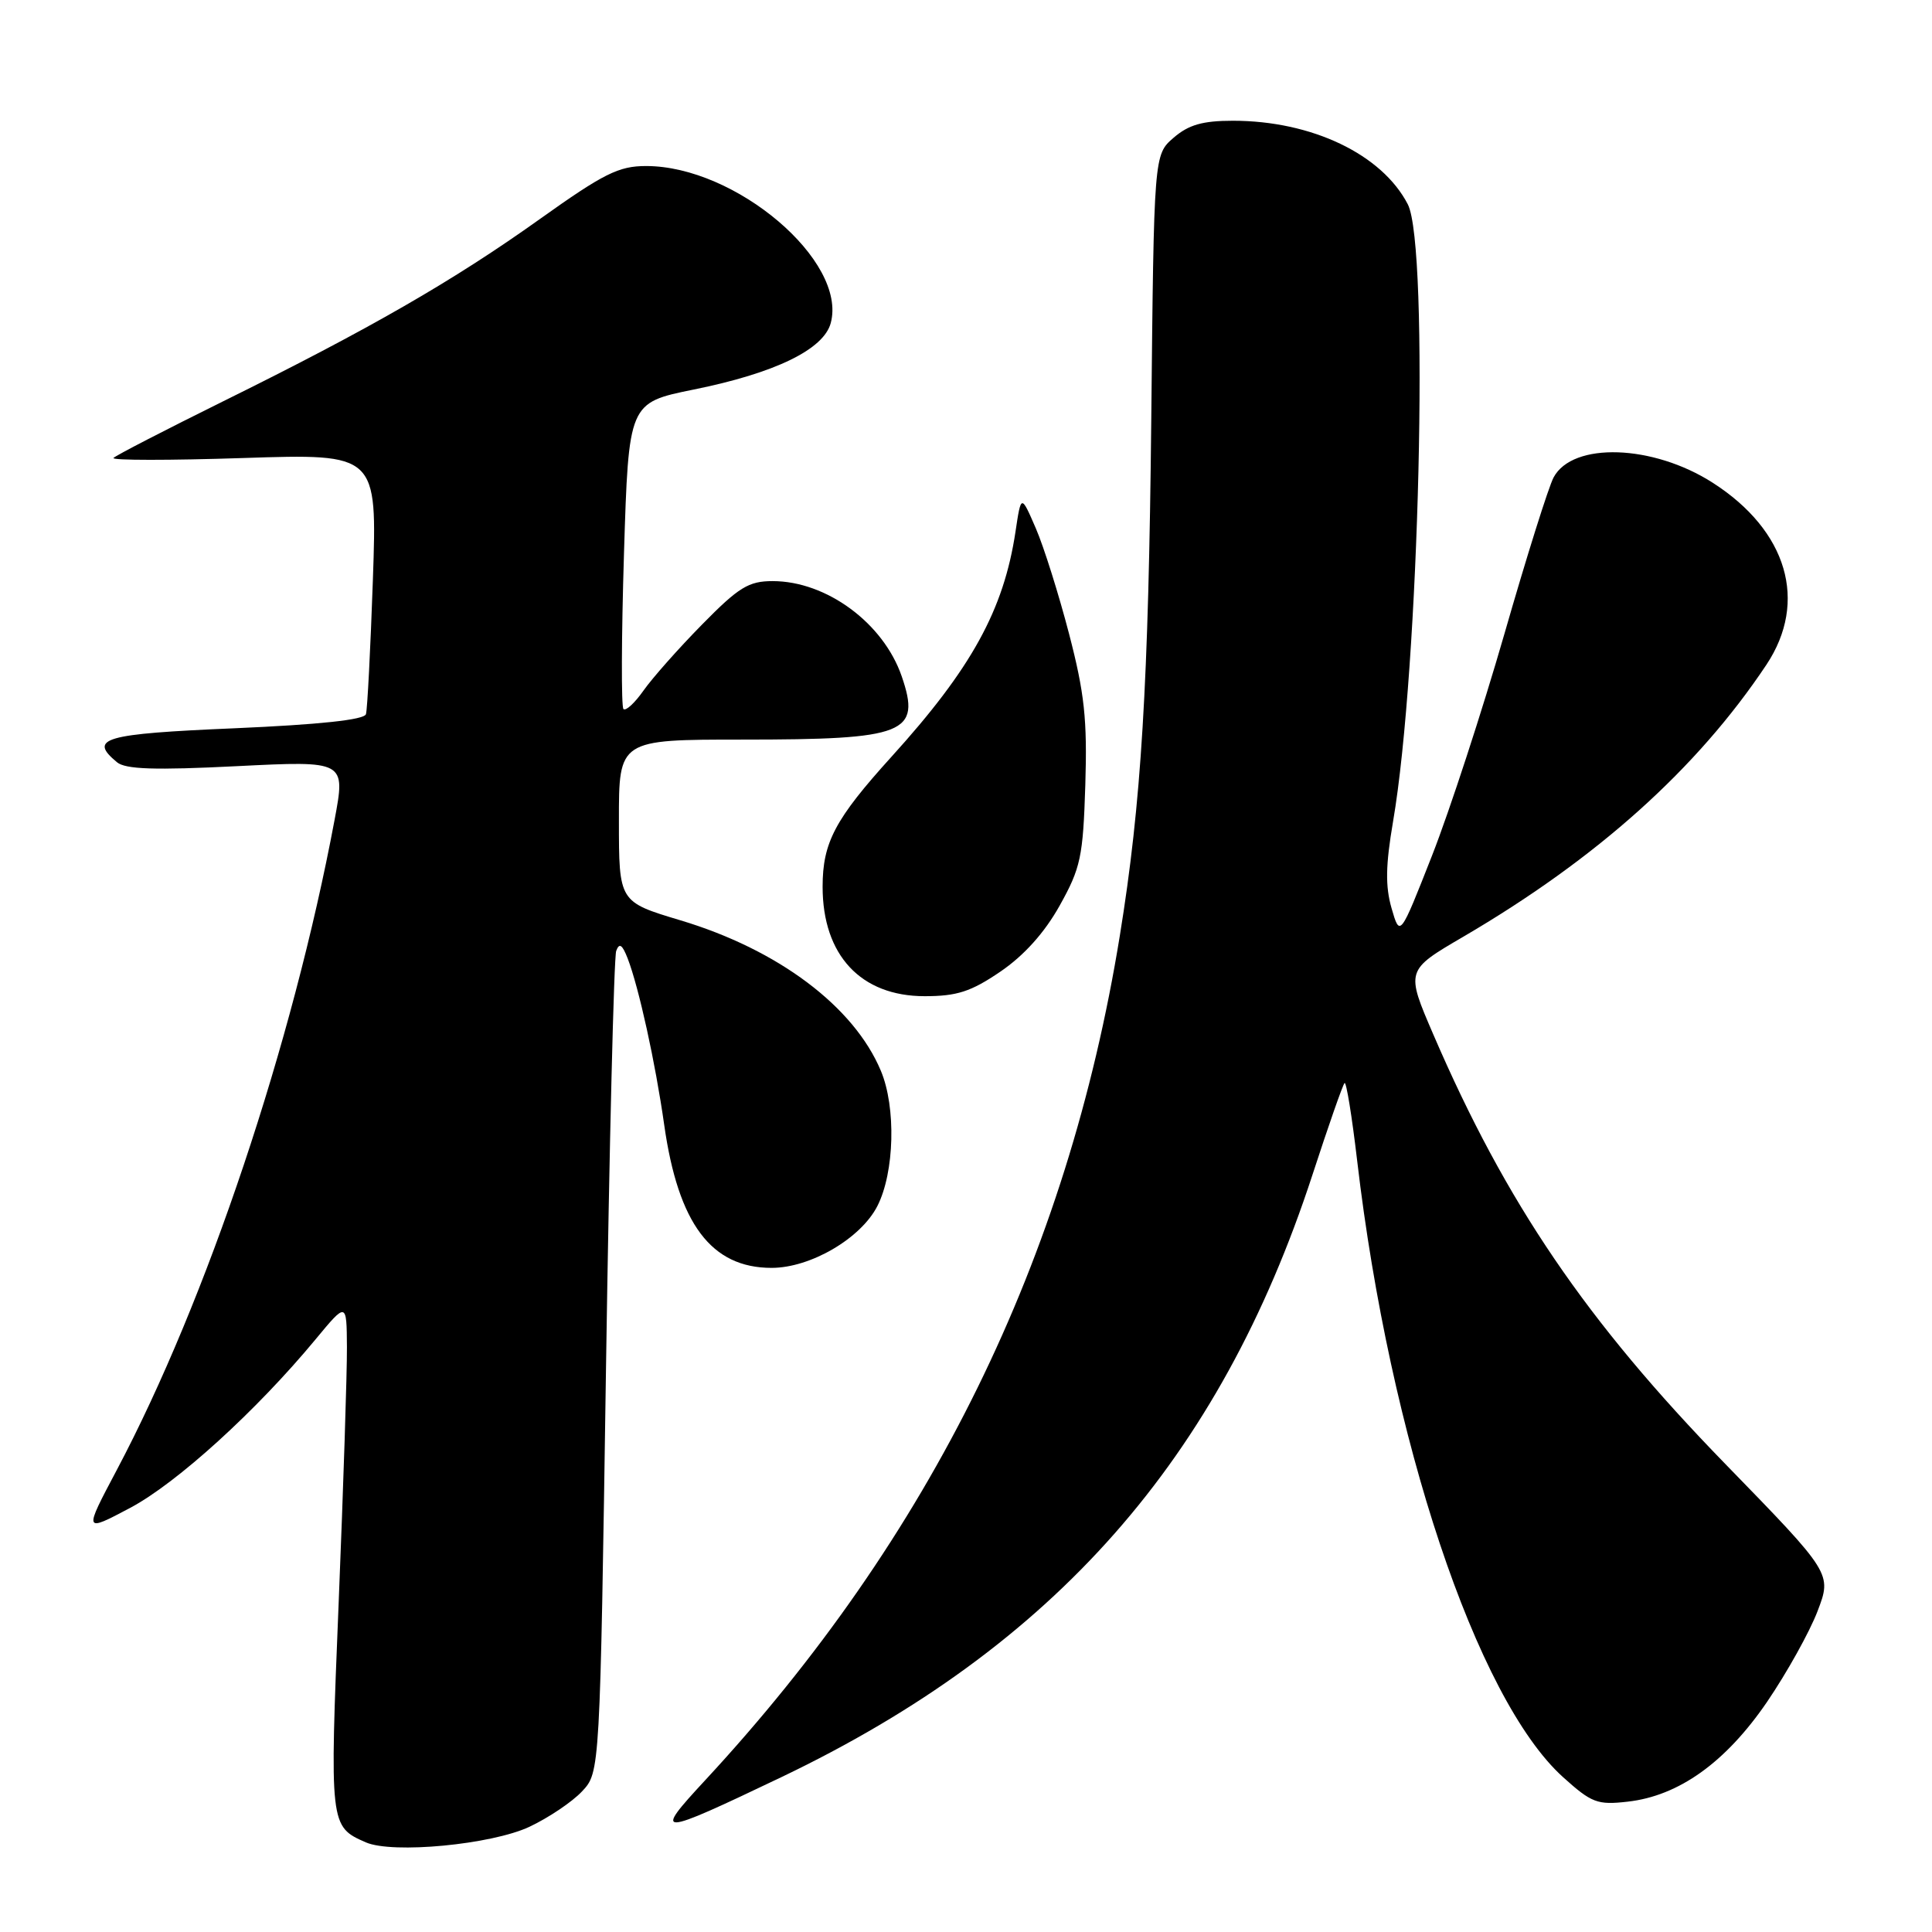 <?xml version="1.0" encoding="UTF-8" standalone="no"?>
<!DOCTYPE svg PUBLIC "-//W3C//DTD SVG 1.1//EN" "http://www.w3.org/Graphics/SVG/1.1/DTD/svg11.dtd" >
<svg xmlns="http://www.w3.org/2000/svg" xmlns:xlink="http://www.w3.org/1999/xlink" version="1.1" viewBox="0 0 256 256">
 <g >
 <path fill="currentColor"
d=" M 70.15 242.06 C 72.68 240.87 75.82 238.76 77.12 237.37 C 79.50 234.84 79.50 234.84 80.30 181.17 C 80.74 151.65 81.35 126.83 81.65 126.00 C 82.06 124.89 82.45 125.15 83.17 127.00 C 84.65 130.84 86.84 140.79 88.01 149.05 C 89.87 162.16 94.25 168.00 102.24 168.00 C 107.40 168.00 114.08 164.09 116.26 159.80 C 118.53 155.35 118.75 146.72 116.72 141.89 C 113.15 133.36 103.10 125.82 90.14 121.94 C 82.01 119.50 82.01 119.50 82.01 108.75 C 82.00 98.00 82.00 98.00 98.43 98.00 C 120.02 98.00 122.08 97.18 119.48 89.61 C 117.05 82.56 109.52 77.00 102.38 77.00 C 99.20 77.00 97.89 77.80 93.03 82.75 C 89.92 85.91 86.43 89.85 85.27 91.50 C 84.11 93.15 82.92 94.25 82.61 93.95 C 82.31 93.65 82.34 84.39 82.68 73.38 C 83.30 53.37 83.30 53.37 91.90 51.62 C 102.70 49.44 109.14 46.31 110.08 42.80 C 112.28 34.57 97.49 22.00 85.61 22.00 C 81.98 22.00 80.00 22.99 71.54 29.02 C 60.06 37.21 49.01 43.57 29.58 53.17 C 21.88 56.98 15.33 60.36 15.04 60.68 C 14.74 61.01 22.48 61.01 32.24 60.69 C 49.98 60.11 49.98 60.11 49.41 76.80 C 49.09 85.99 48.68 94.01 48.49 94.63 C 48.27 95.38 42.34 96.01 31.08 96.50 C 13.70 97.24 11.68 97.83 15.50 101.00 C 16.63 101.94 20.50 102.07 31.40 101.52 C 45.80 100.80 45.80 100.80 44.33 108.65 C 38.78 138.28 27.40 172.26 15.47 194.79 C 11.08 203.07 11.08 203.07 17.27 199.79 C 23.45 196.50 33.97 186.94 41.79 177.50 C 45.93 172.50 45.93 172.50 45.97 178.50 C 45.99 181.80 45.50 196.98 44.88 212.24 C 43.67 241.90 43.68 242.02 48.47 244.12 C 52.01 245.67 65.12 244.42 70.15 242.06 Z  M 103.54 235.48 C 139.72 218.17 161.60 193.35 173.90 155.69 C 176.01 149.22 177.92 143.74 178.16 143.51 C 178.39 143.28 179.14 147.91 179.83 153.79 C 184.14 190.62 195.66 225.14 207.10 235.47 C 210.89 238.89 211.66 239.19 215.67 238.73 C 222.46 237.97 228.67 233.52 234.15 225.50 C 236.77 221.65 239.78 216.25 240.83 213.50 C 242.74 208.50 242.74 208.50 228.62 193.99 C 210.17 175.03 199.55 159.41 189.93 137.09 C 186.26 128.58 186.26 128.58 193.88 124.13 C 211.61 113.76 224.87 101.87 234.06 88.08 C 239.61 79.73 236.84 70.31 226.95 63.97 C 219.04 58.89 208.39 58.53 205.86 63.26 C 205.20 64.49 202.26 73.83 199.34 84.00 C 196.41 94.17 192.10 107.38 189.76 113.35 C 185.50 124.19 185.50 124.19 184.39 120.35 C 183.55 117.43 183.60 114.65 184.58 108.90 C 188.08 88.54 189.41 32.63 186.54 27.07 C 183.11 20.44 173.81 16.00 163.37 16.00 C 159.36 16.00 157.50 16.53 155.51 18.25 C 152.90 20.50 152.90 20.50 152.55 55.50 C 152.19 90.70 151.23 106.45 148.38 124.00 C 141.43 166.81 123.37 203.59 93.44 235.89 C 86.47 243.41 86.98 243.39 103.54 235.48 Z  M 132.55 128.75 C 135.68 126.62 138.40 123.60 140.41 120.00 C 143.20 115.00 143.51 113.55 143.81 104.00 C 144.08 95.33 143.70 91.84 141.66 84.00 C 140.30 78.78 138.32 72.47 137.25 70.00 C 135.30 65.50 135.30 65.50 134.56 70.44 C 133.00 80.82 128.73 88.58 118.12 100.28 C 110.64 108.54 109.00 111.64 109.00 117.50 C 109.00 126.57 114.06 132.00 122.52 132.00 C 126.80 132.00 128.66 131.40 132.55 128.75 Z "/>
</g>
</svg>